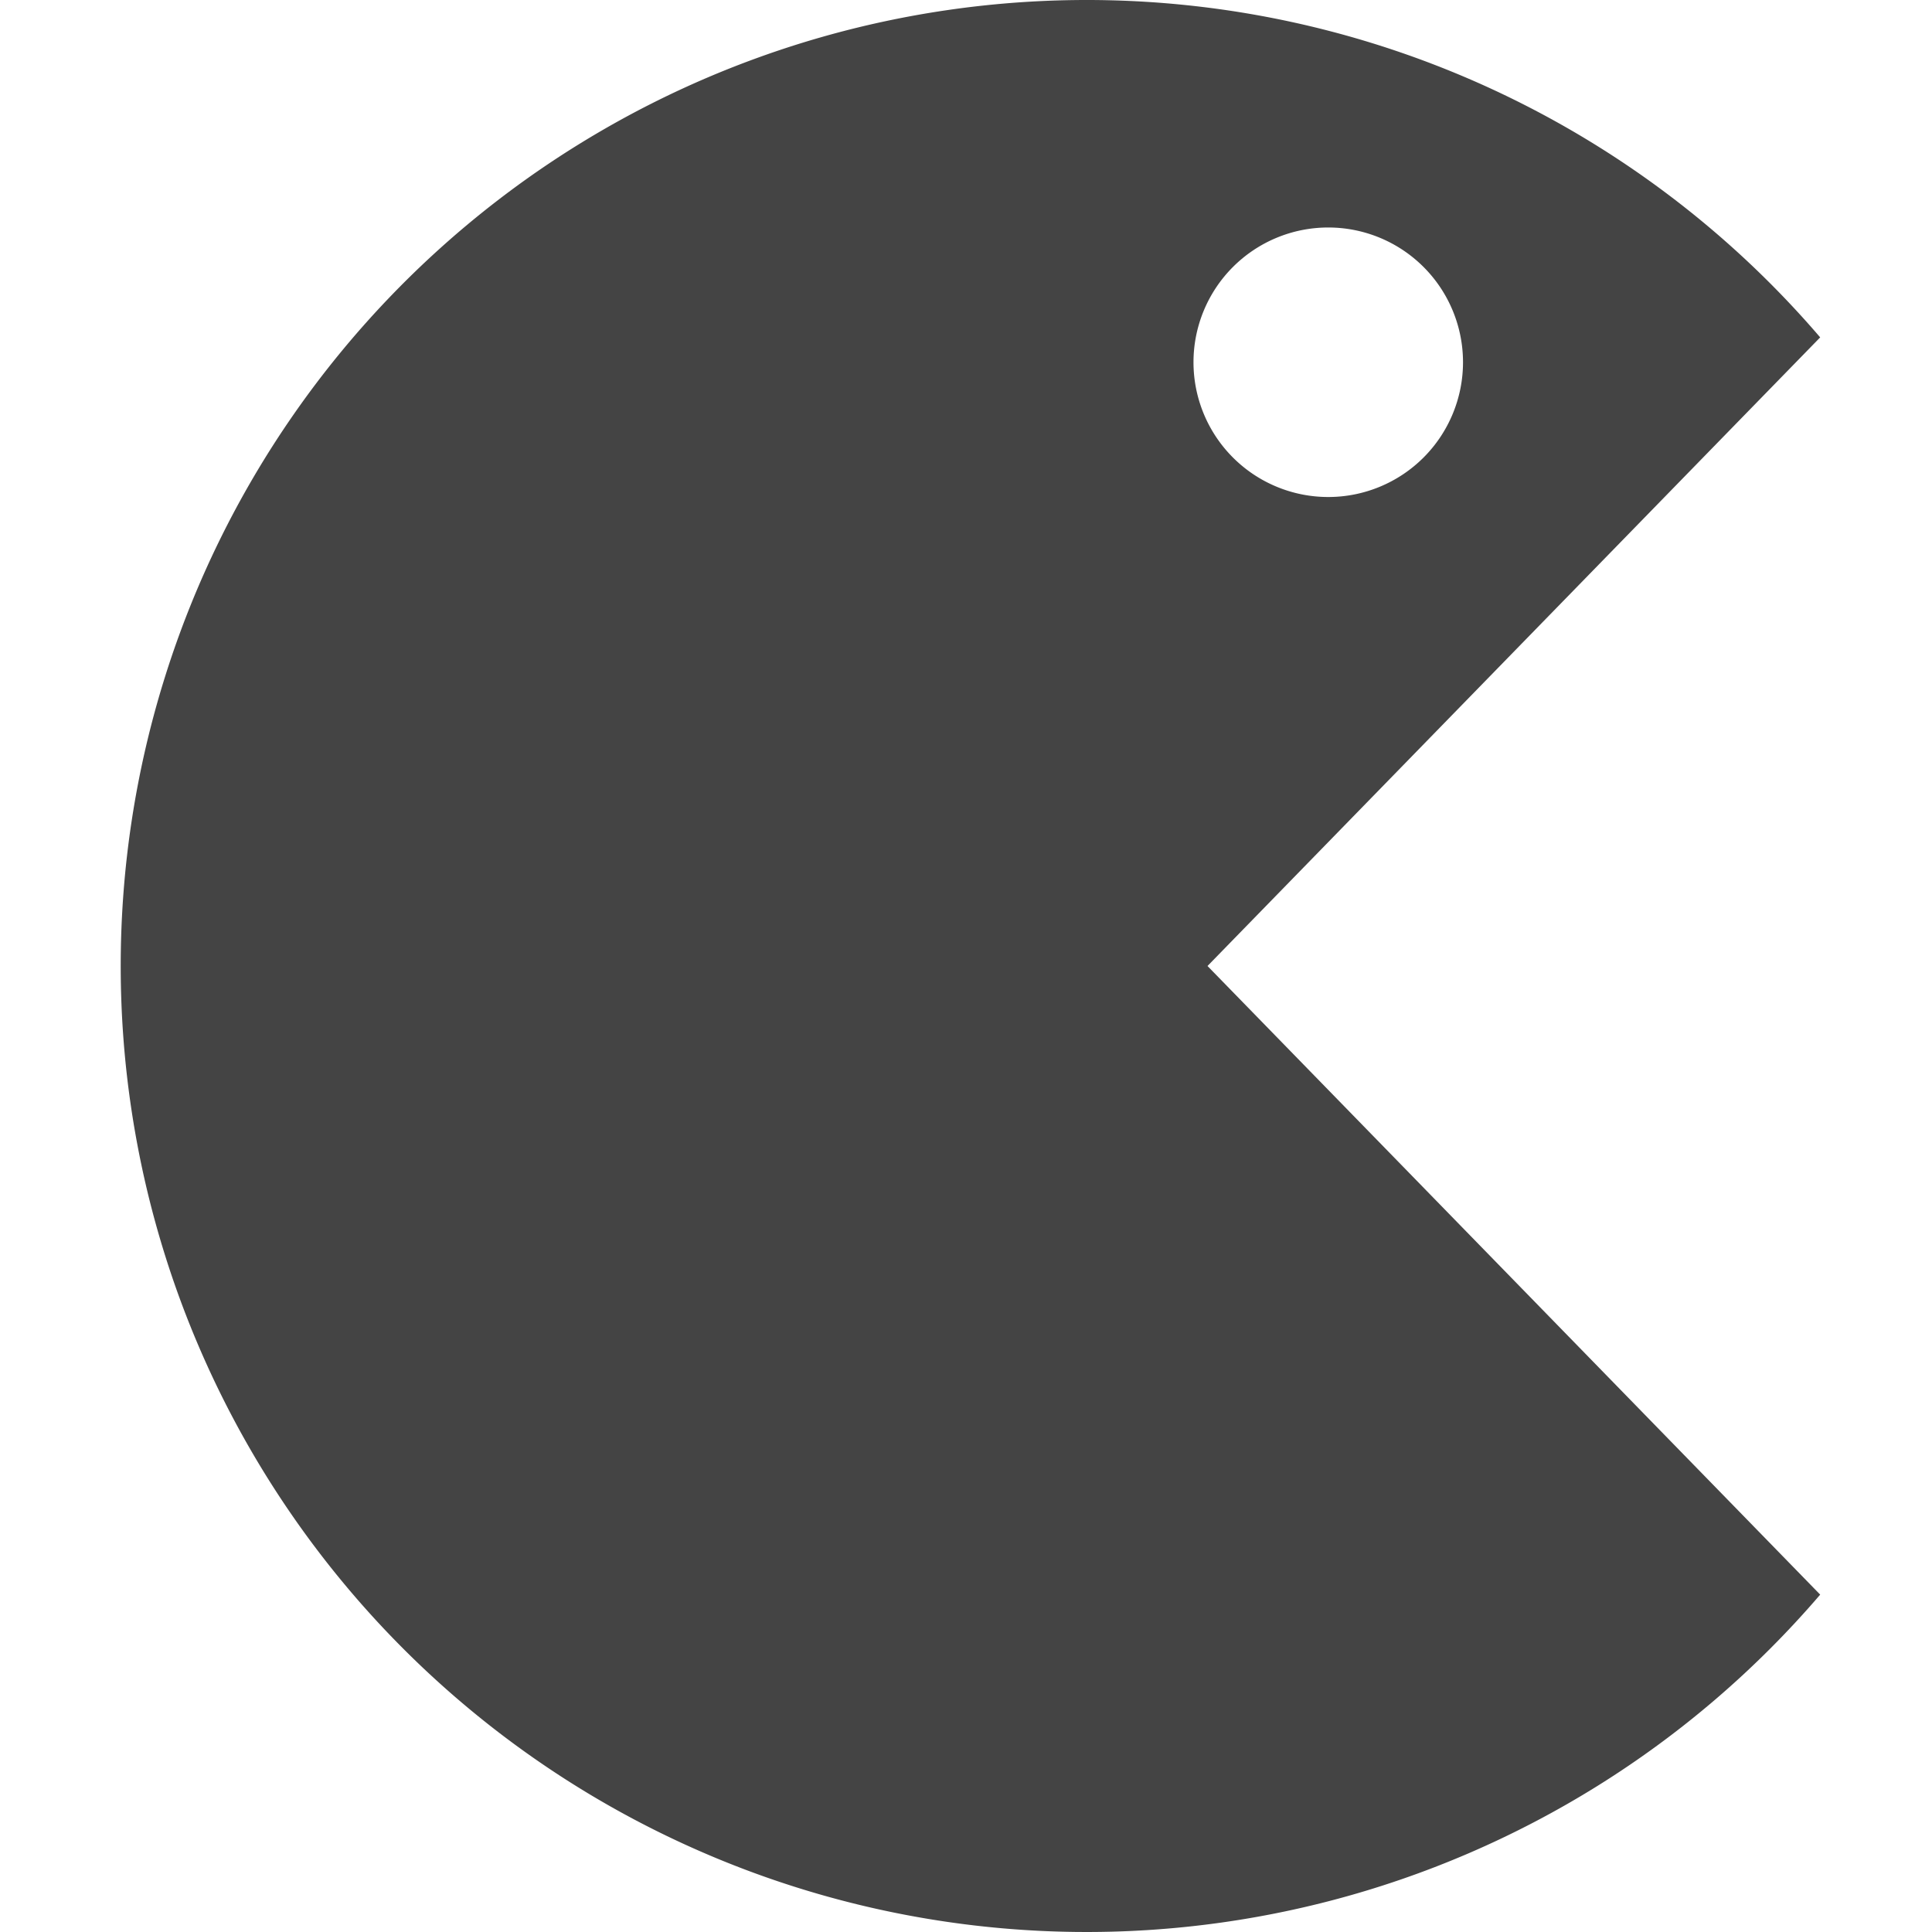 <svg xmlns="http://www.w3.org/2000/svg" width="16" height="16" viewBox="0 0 16 16"><path fill="#444" d="M15.074 2.794a8 8 0 1 0 0 10.412L10 8l5.074-5.206zM11 1.884a1.116 1.116 0 1 1 0 2.232 1.116 1.116 0 0 1 0-2.232z"/></svg>